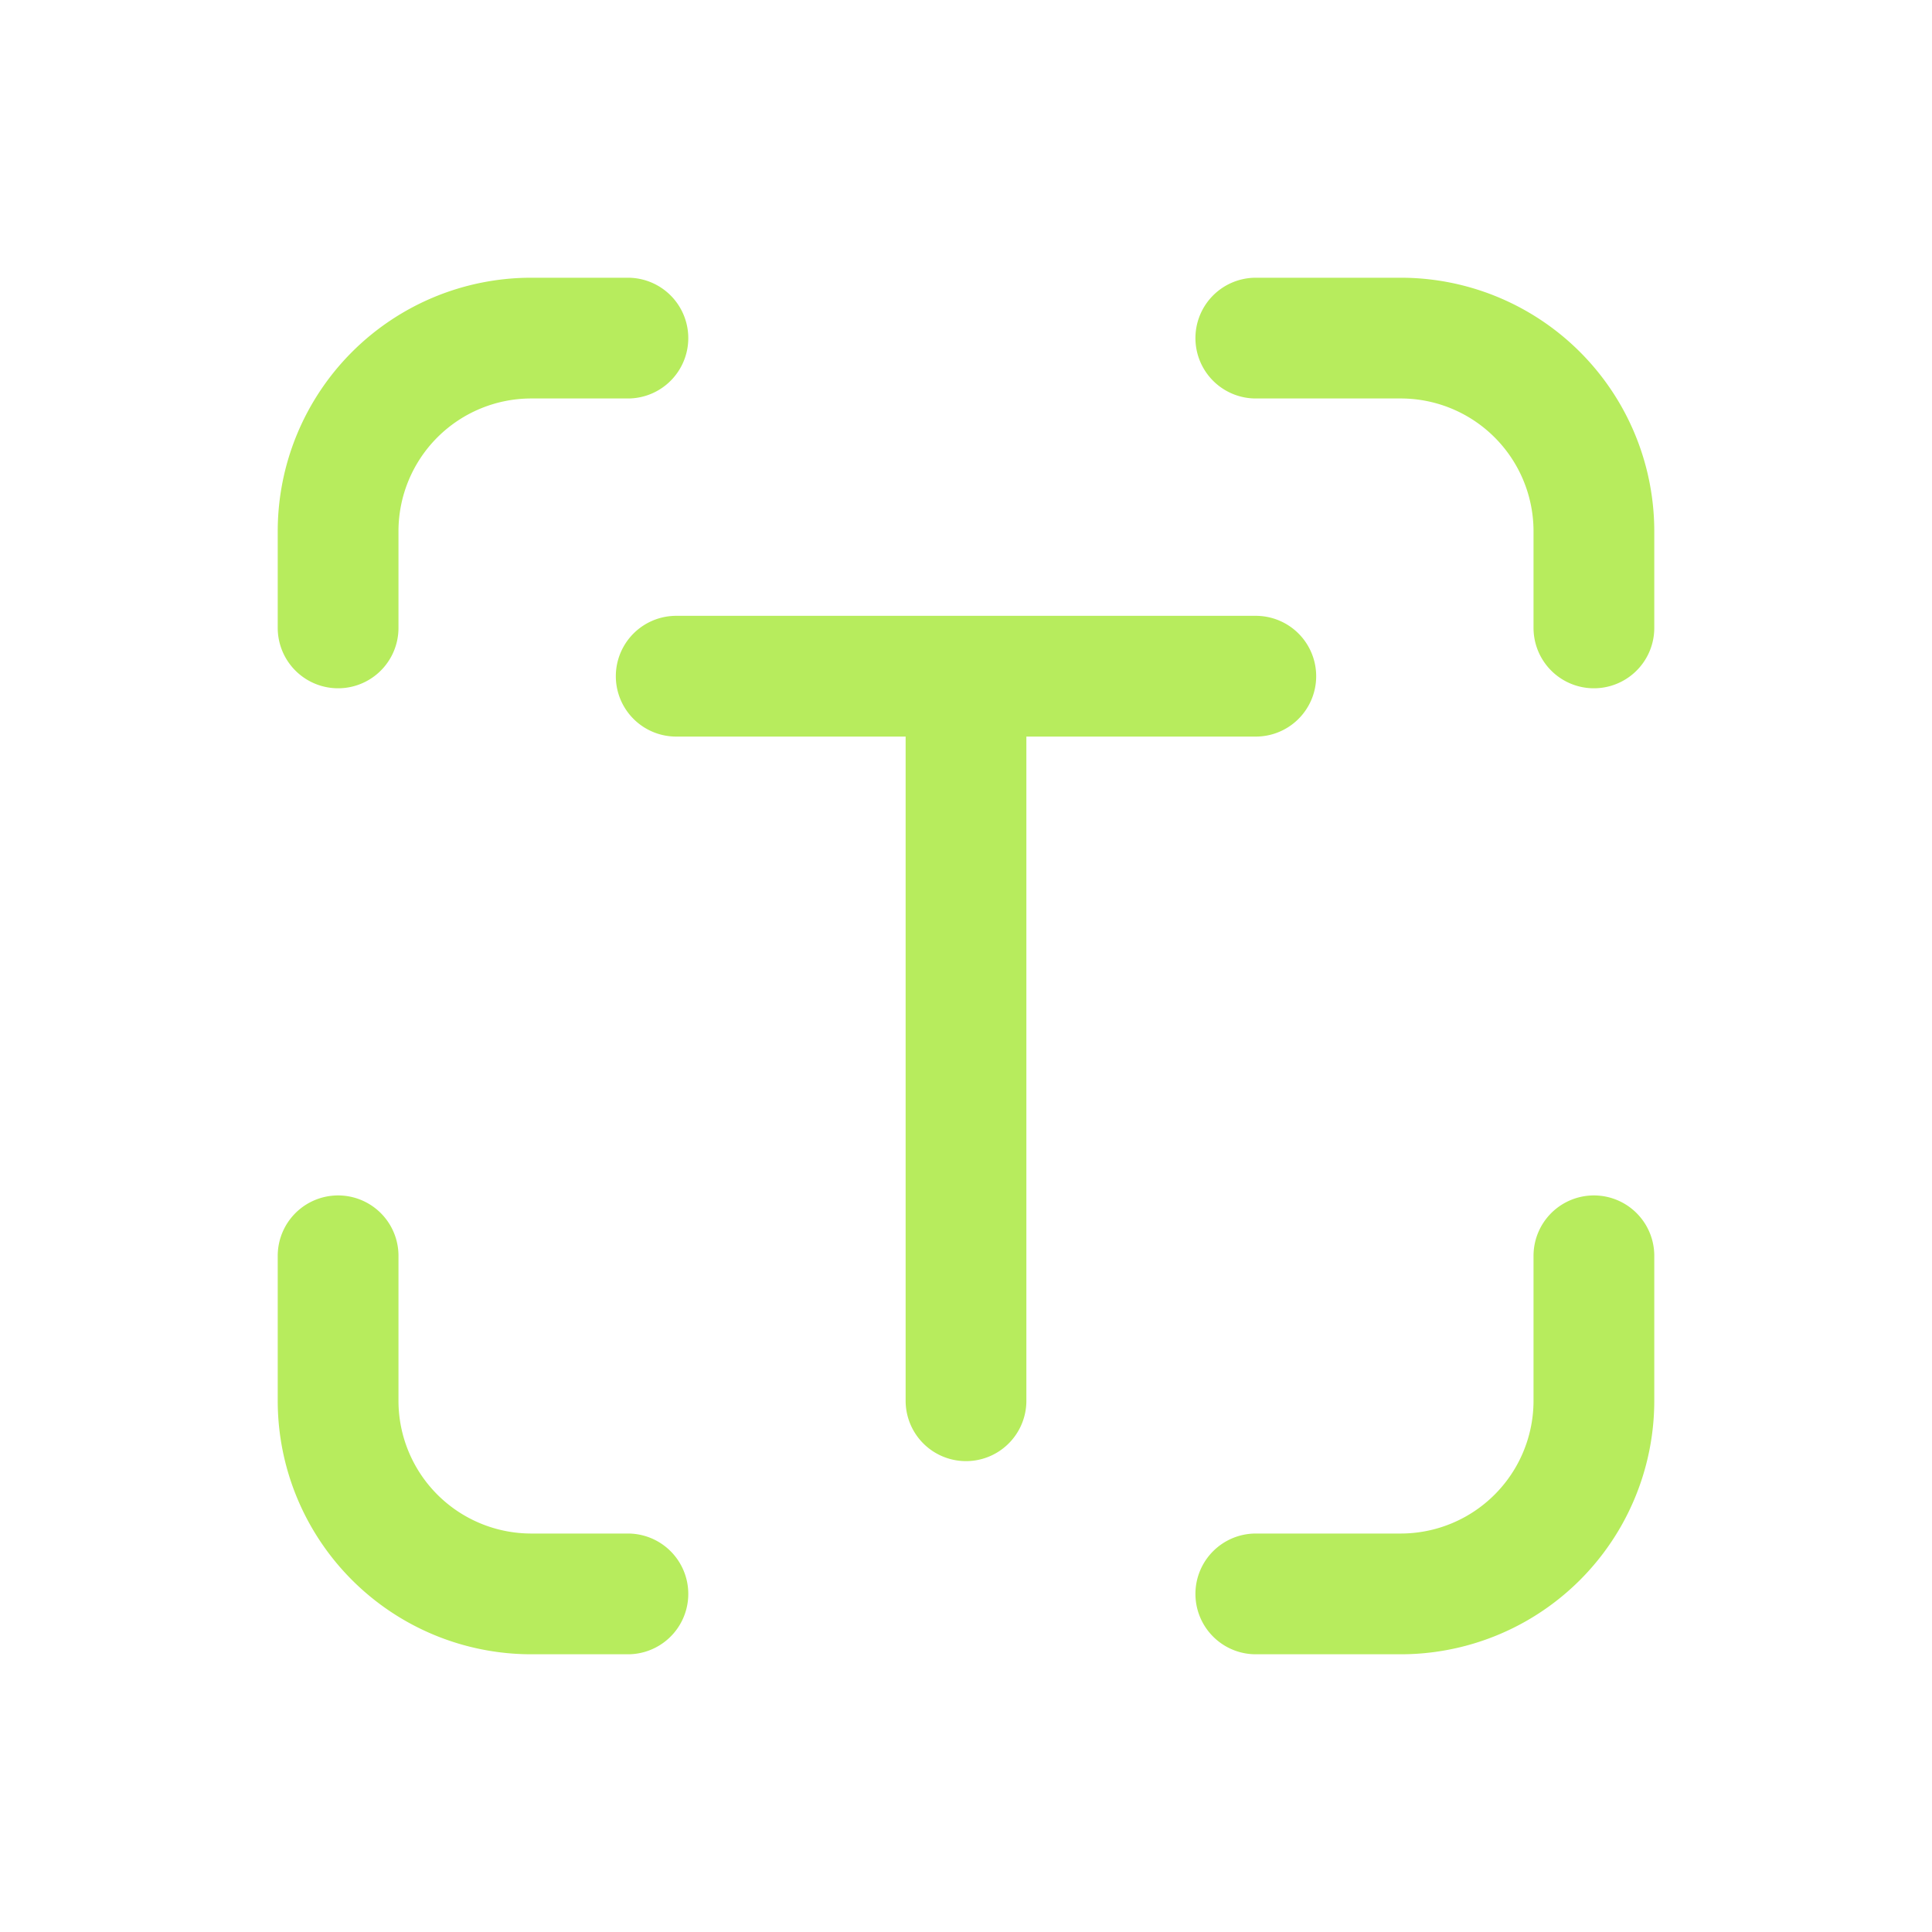 <svg width="40" height="40" viewBox="0 0 40 40" fill="none" xmlns="http://www.w3.org/2000/svg"><path d="M26 7h3a4 4 0 014 4v2M7 13v-2a4 4 0 014-4h2m0 26h-2a4 4 0 01-4-4v-3m26 0v3a4 4 0 01-4 4h-3M14 14h12m-6 .453v14.548" stroke="#B7EC5D" stroke-width="2.5" stroke-linecap="round"/></svg>